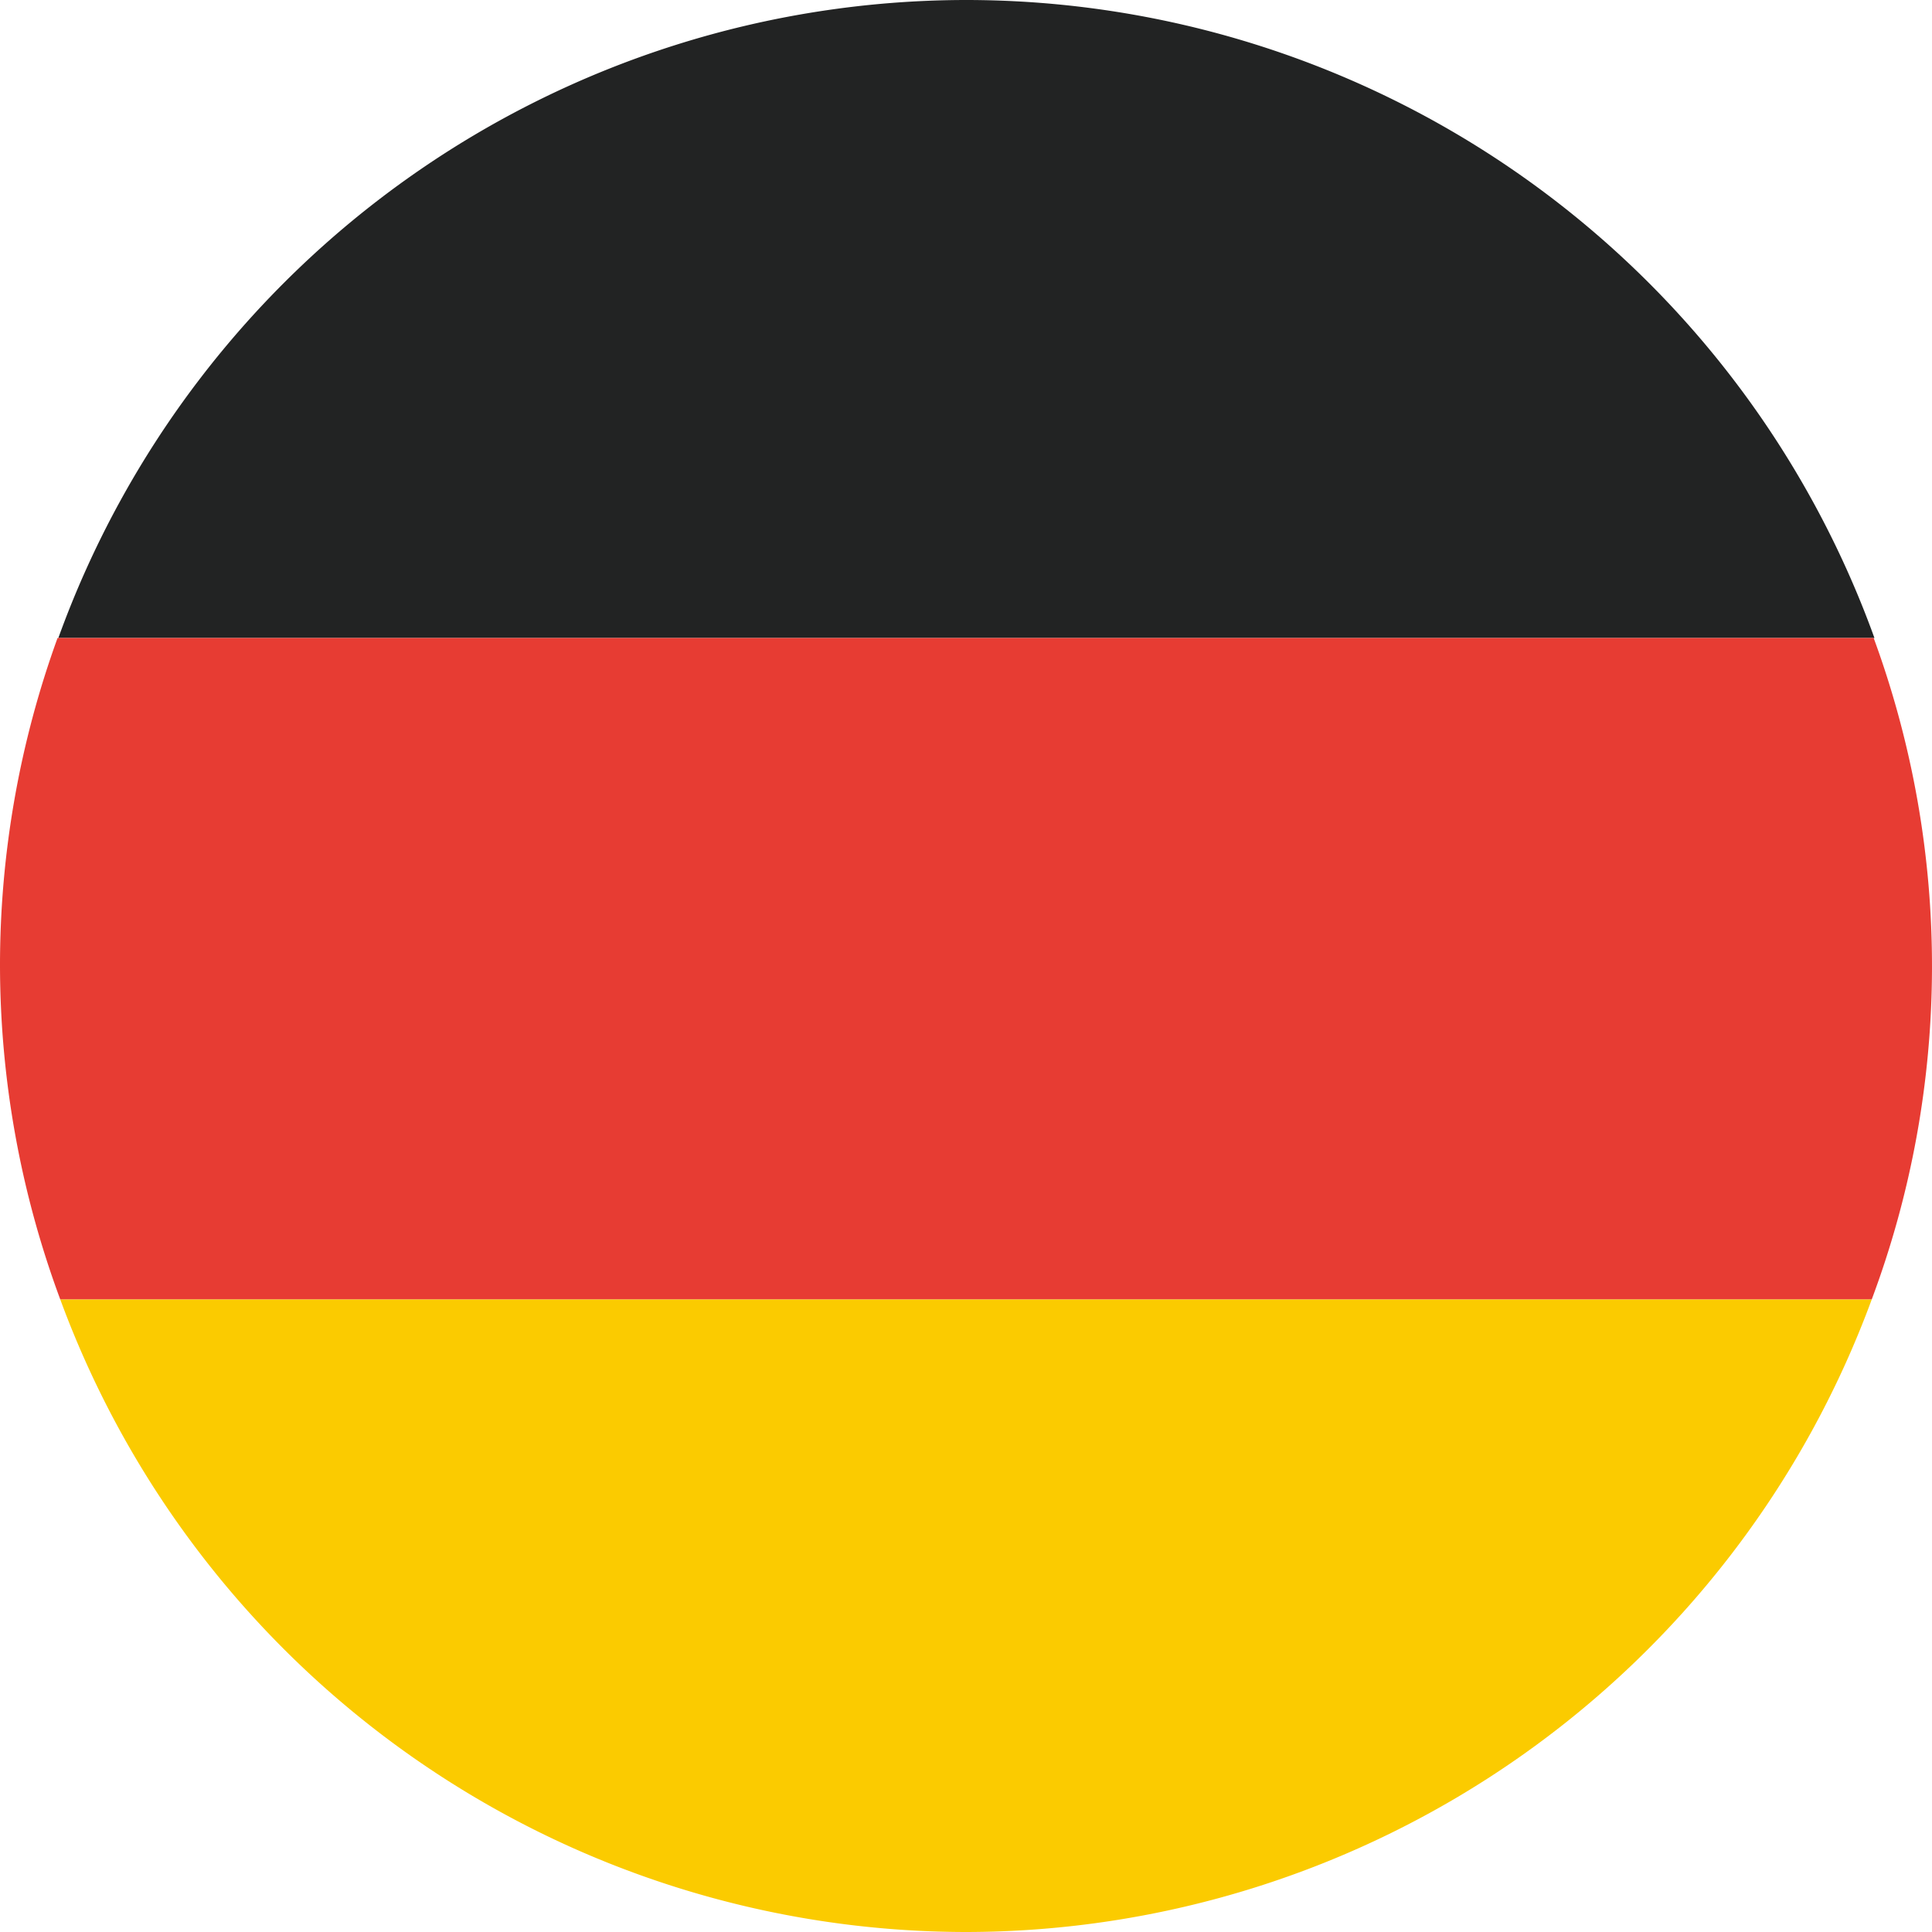 <svg xmlns="http://www.w3.org/2000/svg" viewBox="0 0 50 50"><defs><style>.cls-1{fill:#222323;}.cls-2{fill:#e73c33;}.cls-3{fill:#fbcb00;}</style></defs><g id="圖層_2" data-name="圖層 2"><g id="_0-ui_kits" data-name="0-ui_kits"><g id="flag_germany_circle"><path class="cls-1" d="M25,0A25,25,0,0,0,1.51,16.51h47A25,25,0,0,0,25,0Z"/><path class="cls-2" d="M0,25a24.92,24.92,0,0,0,1.56,8.63H48.44a24.64,24.64,0,0,0,.05-17.12h-47A24.85,24.85,0,0,0,0,25Z"/><path class="cls-3" d="M25,50A25,25,0,0,0,48.44,33.63H1.56A25,25,0,0,0,25,50Z"/></g></g></g></svg>
